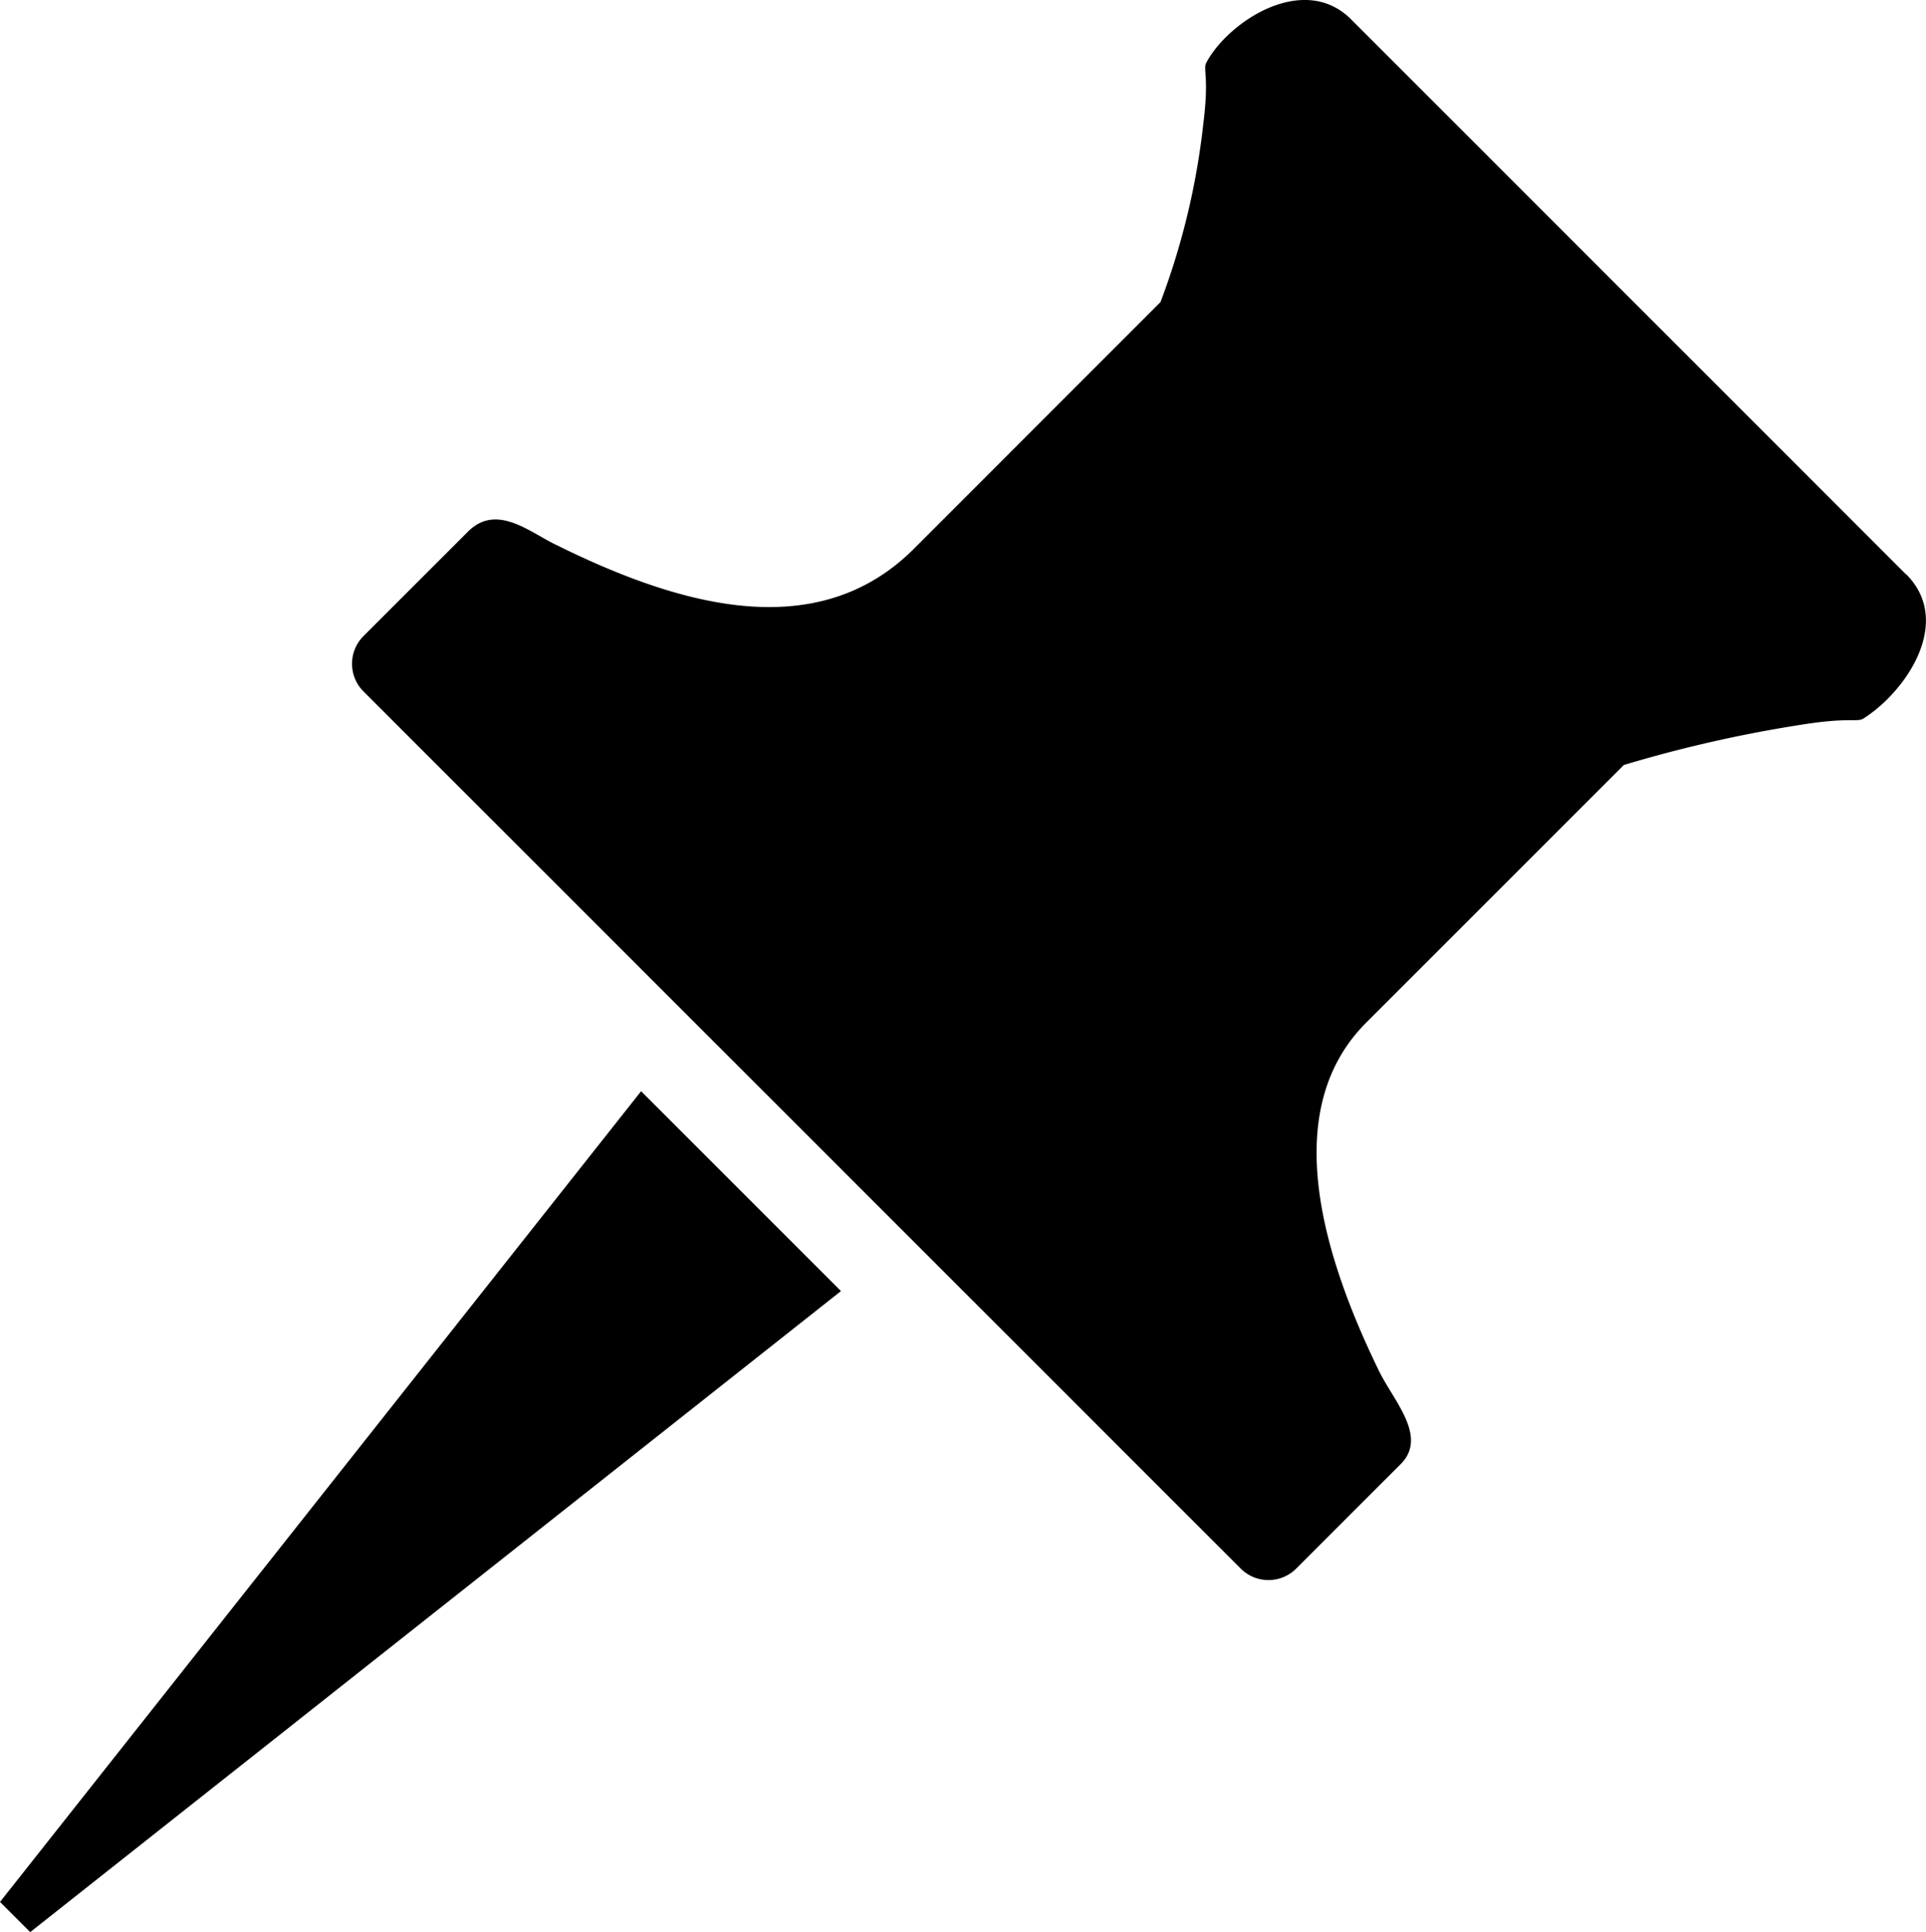 <svg id="Layer_1" data-name="Layer 1" xmlns="http://www.w3.org/2000/svg" viewBox="0 0 122.48 122.88">
  <path fill="currentColor" d="M121.21,36.53,85.92,1.23c-3-3-7.77.1-9.2,2.74-.24.45.19.86-.2,3.92A46.27,46.27,0,0,1,73.8,19.21L58.11,34.91c-6.27,6.26-15.23,3.48-22.87-.32-1.62-.8-3.69-2.57-5.48-.78l-6.64,6.64a2.49,2.49,0,0,0,0,3.53L78.9,99.76a2.5,2.5,0,0,0,3.53,0l6.64-6.64c1.77-1.77-.49-4.06-1.41-6-3.4-7-6.45-16.41-.78-22.08l16.39-16.39a84.14,84.14,0,0,1,11.35-2.57c3.09-.49,3.47-.11,3.91-.4,2.71-1.74,5.7-6.15,2.68-9.17Z"/>
  <polygon fill="currentColor" points="53.48 82.11 40.77 69.4 0 120.96 1.92 122.88 53.48 82.11 53.48 82.11"/>
</svg>
